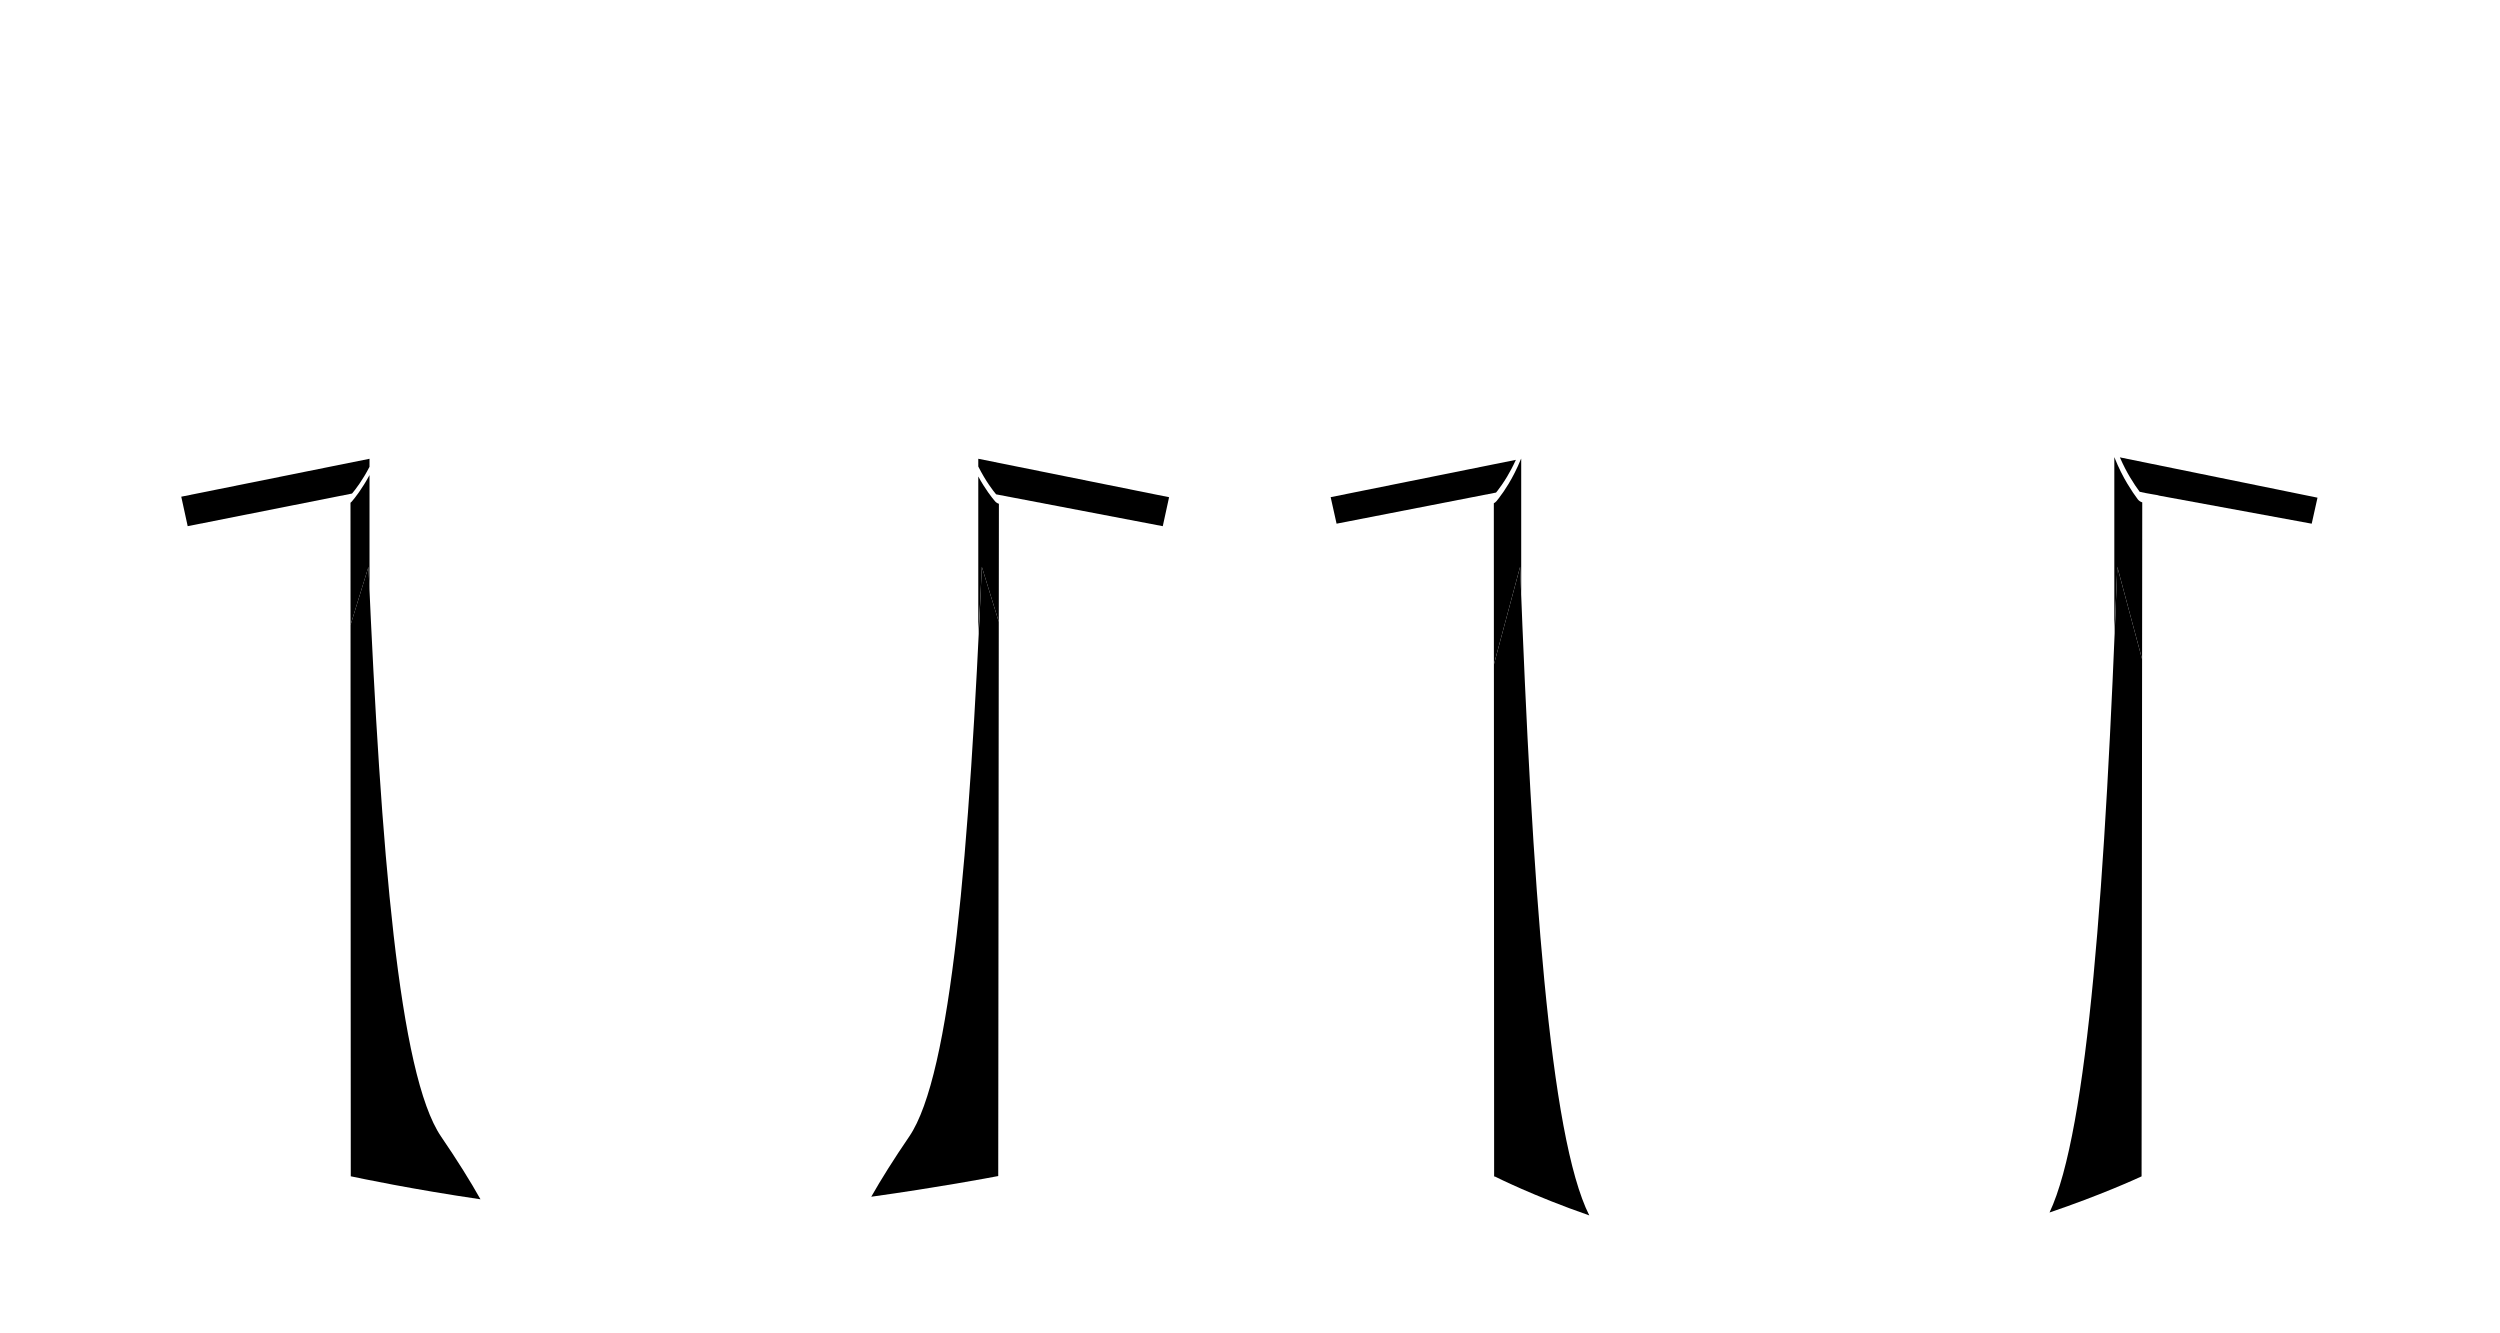 <?xml version="1.0" encoding="utf-8"?>
<!-- Generator: Adobe Illustrator 25.3.0, SVG Export Plug-In . SVG Version: 6.00 Build 0)  -->
<svg version="1.1" id="Layer_1" xmlns="http://www.w3.org/2000/svg" xmlns:xlink="http://www.w3.org/1999/xlink" x="0px" y="0px"
	 viewBox="0 0 750.2 400.1" style="enable-background:new 0 0 750.2 400.1;" xml:space="preserve">
<g>
	<polygon points="643.343,166.598 643.348,161.706 643.345,161.703 	"/>
	<path d="M299.715,186.594l0.035-35.415c-0.446-0.138-0.853-0.394-1.158-0.749
		c-0.909-1.056-2.917-3.581-5.03-7.448v47.351
		c0.413-6.629,0.771-13.376,1.071-20.227L299.715,186.594z"/>
	<path d="M110.885,176.94v-34.375c-2.217,4.125-4.373,6.841-5.329,7.95
		c-0.114,0.132-0.245,0.246-0.382,0.351l0.016,36.674l5.374-17.433
		C110.664,172.396,110.771,174.673,110.885,176.94z"/>
	<path d="M110.563,170.106l-5.374,17.433l0.071,165.444
		c2.691,0.576,18.753,3.951,38.921,6.901c-3.044-5.433-6.942-11.674-11.826-18.831
		C119.719,322.535,114.284,255.218,110.563,170.106z"/>
	<path d="M272.841,341.053c-4.654,6.821-8.417,12.813-11.395,18.063
		c19.938-2.781,35.435-5.697,38.104-6.208l0.165-166.315l-5.083-16.488
		C290.911,255.218,285.477,322.535,272.841,341.053z"/>
	<path d="M456.484,178.363v-40.698l-0.047,0.009c-1.247,3.06-2.576,5.581-3.698,7.45
		c-0.962,1.604-1.977,3.097-3.015,4.437c-0.268,0.345-0.484,0.61-0.676,0.84
		c-0.215,0.258-0.483,0.462-0.779,0.615l0.021,48.378l7.855-29.289
		C456.251,172.874,456.364,175.625,456.484,178.363z"/>
	<path d="M642.8,197.824l0.047-47.069c-0.585-0.202-0.997-0.474-1.351-0.929
		c-0.853-1.101-2.053-2.902-3.132-4.701c-1.183-1.97-2.595-4.668-3.898-7.957
		v52.964c0.341-6.581,0.643-13.258,0.901-20.025L642.8,197.824z"/>
	<path d="M456.146,170.106l-7.855,29.289l0.066,153.634
		c0.057,0.008,0.117,0.017,0.183,0.024l0.164,0.051
		c0.23,0.118,11.427,5.779,28.208,11.616
		C465.004,341.044,459.764,265.251,456.146,170.106z"/>
	<path d="M615.023,363.85c15.15-5.15,25.772-9.986,27.623-10.845l0.154-155.181
		l-7.433-27.718C631.791,264.118,626.632,339.234,615.023,363.85z"/>
	<path d="M293.562,139.985c2.27,4.515,4.539,7.392,5.355,8.357l50.009,9.555
		l1.895-8.693l-57.259-11.538V139.985z"/>
	<path d="M56.322,157.895l49.315-9.793c1-1.178,3.124-3.91,5.247-8.025v-2.412
		l-56.491,11.383L56.322,157.895z"/>
	<path d="M449.428,147.188c0.662-0.854,1.688-2.266,2.814-4.143
		c0.807-1.344,1.727-3.051,2.641-5.058l-55.578,11.199l1.773,7.96l47.852-9.337
		C449.076,147.634,449.238,147.434,449.428,147.188z"/>
	<path d="M695.435,149.343l-59.301-12.099c1.046,2.419,2.125,4.444,3.054,5.99
		c1.003,1.671,2.1,3.324,2.881,4.341c0.315,0.124,3.253,0.658,3.978,0.773
		c1.228,0.194,1.69,0.278,1.919,0.389l45.73,8.413L695.435,149.343z"/>
</g>
</svg>
